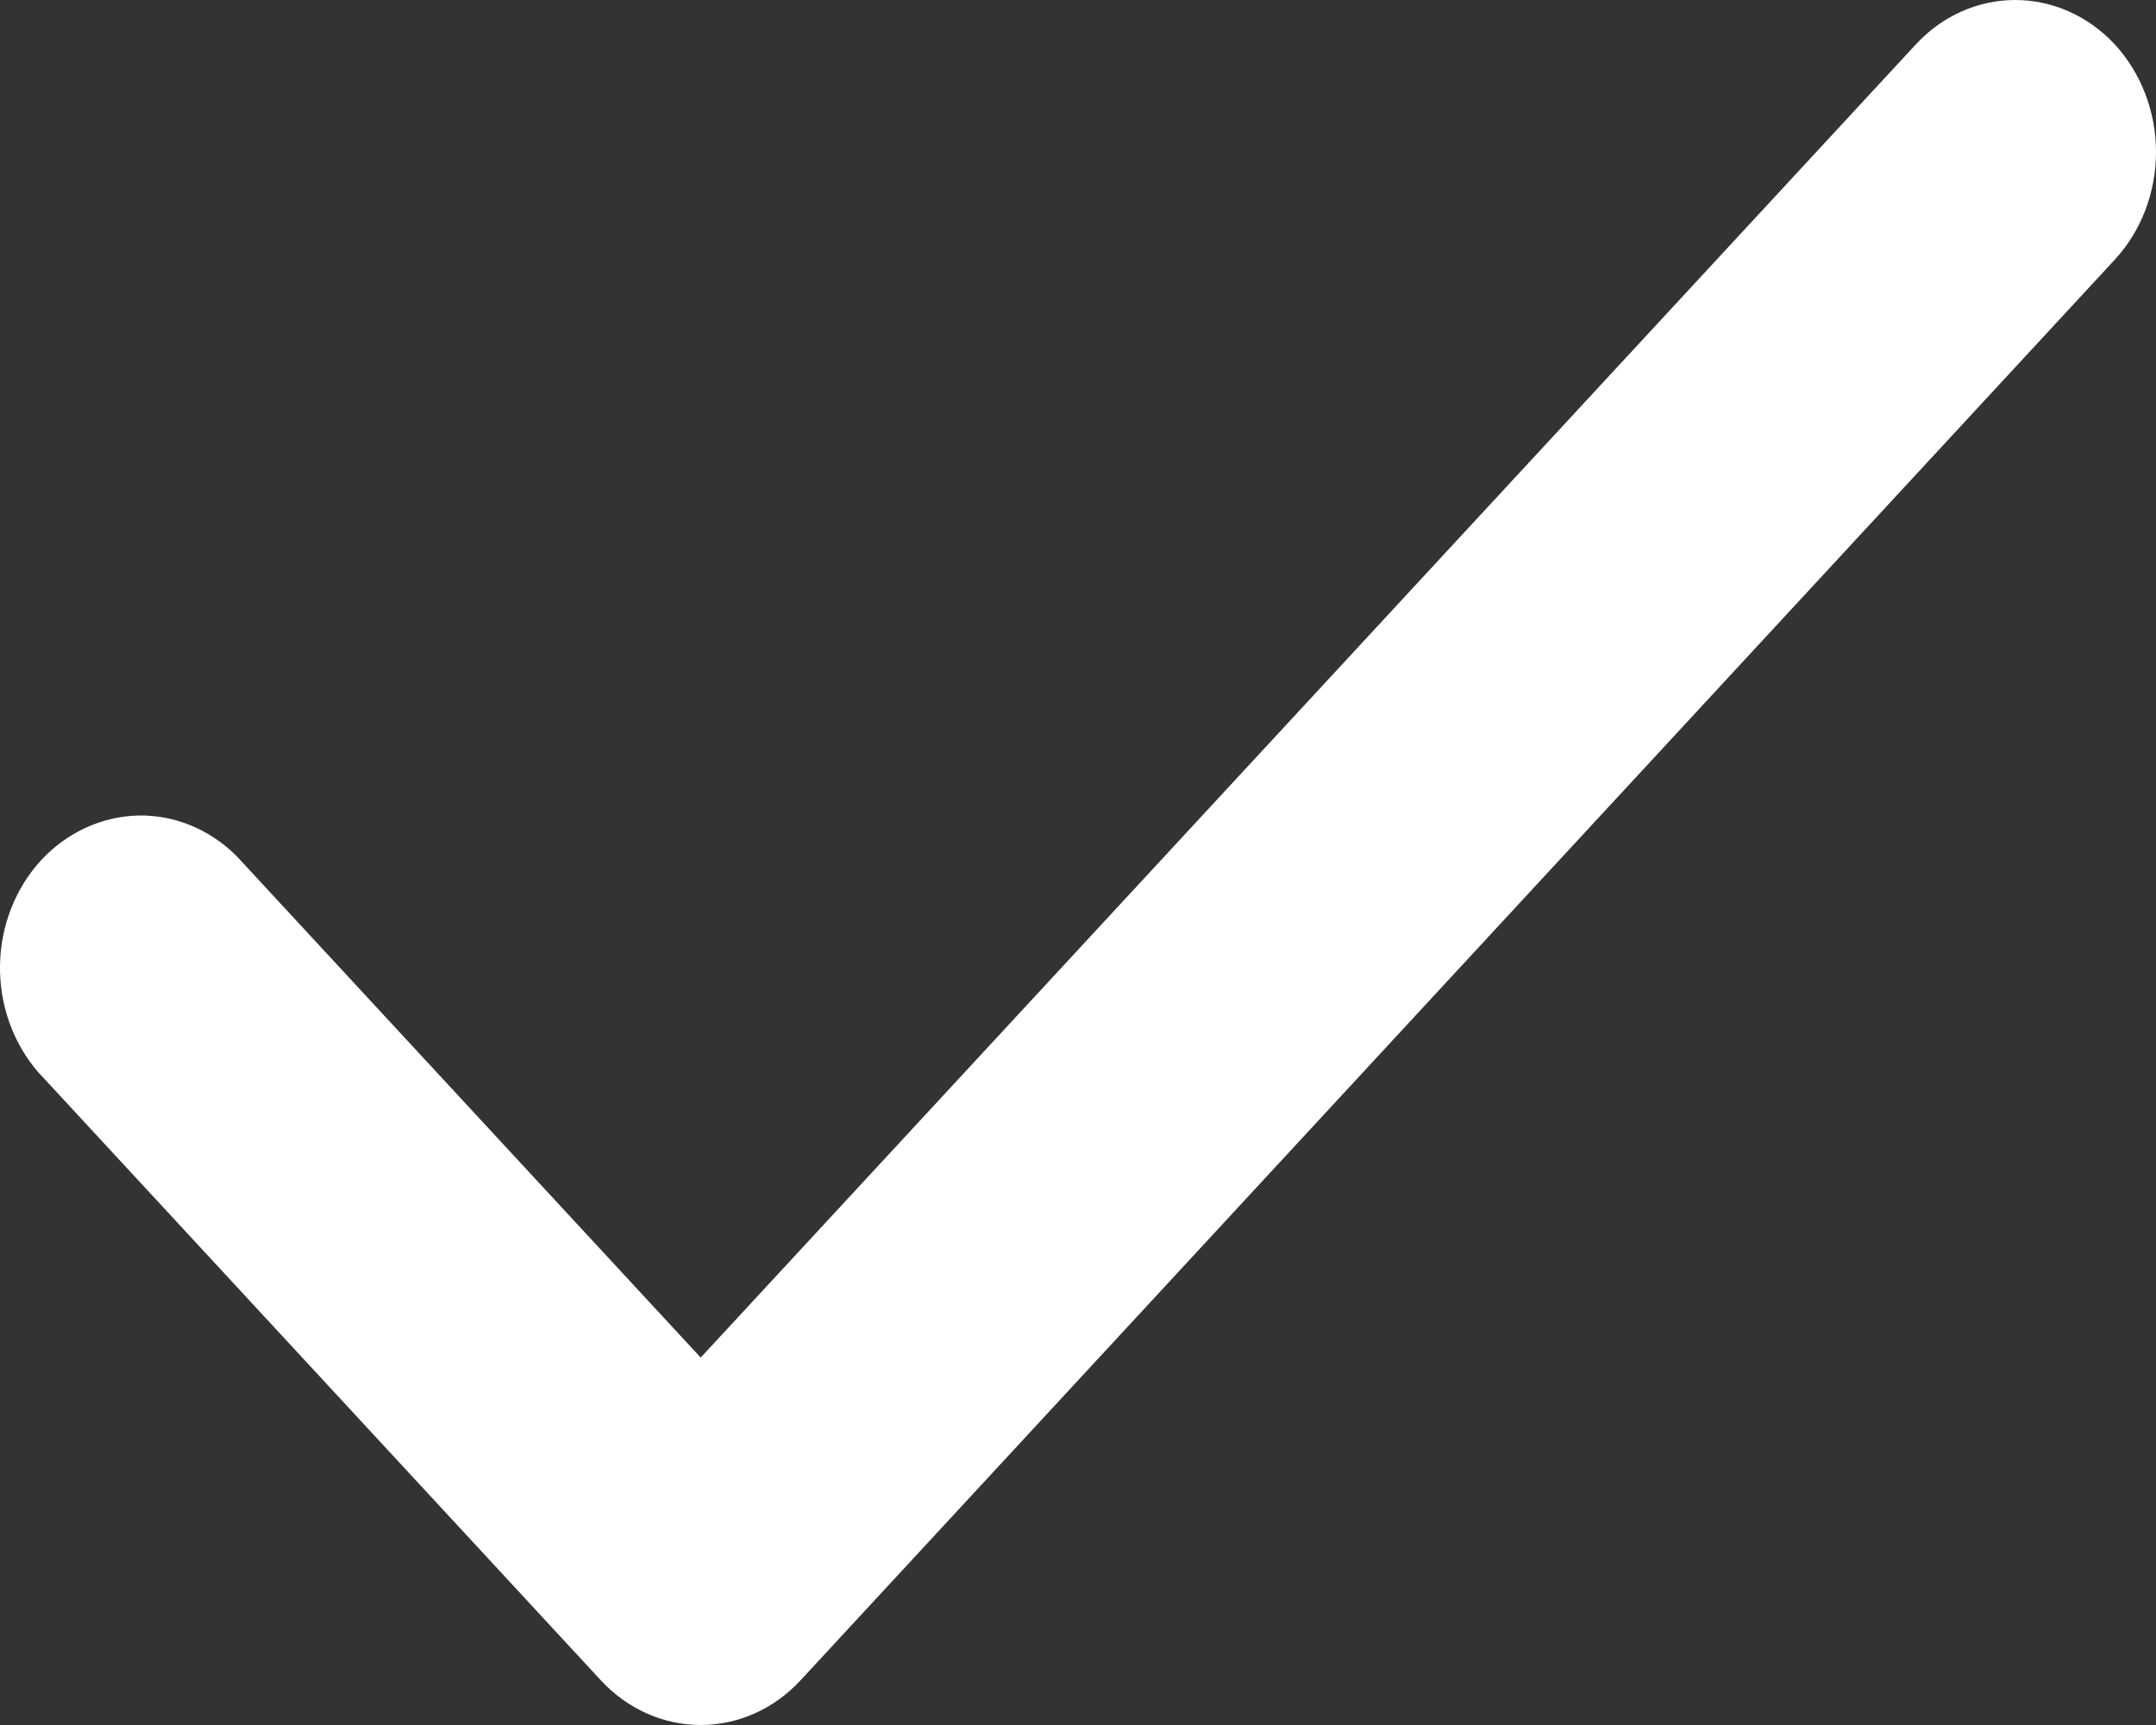 <svg width="10" height="8" viewBox="0 0 10 8" fill="none" xmlns="http://www.w3.org/2000/svg">
<rect x="0" y="0" width="10" height="8" fill="#333333" stroke="none"/>
<path d="M10 0.705C10 0.518 9.931 0.339 9.809 0.206C9.686 0.074 9.52 0 9.347 0C9.174 0 9.008 0.074 8.886 0.206L3.25 6.296L1.099 3.972C0.975 3.847 0.811 3.779 0.642 3.782C0.473 3.786 0.311 3.86 0.191 3.989C0.072 4.118 0.003 4.293 0 4.476C-0.003 4.659 0.06 4.836 0.175 4.97L2.788 7.794C2.911 7.926 3.077 8 3.25 8C3.423 8 3.589 7.926 3.712 7.794L9.809 1.204C9.931 1.072 10 0.892 10 0.705Z" fill="white"/>
</svg>
